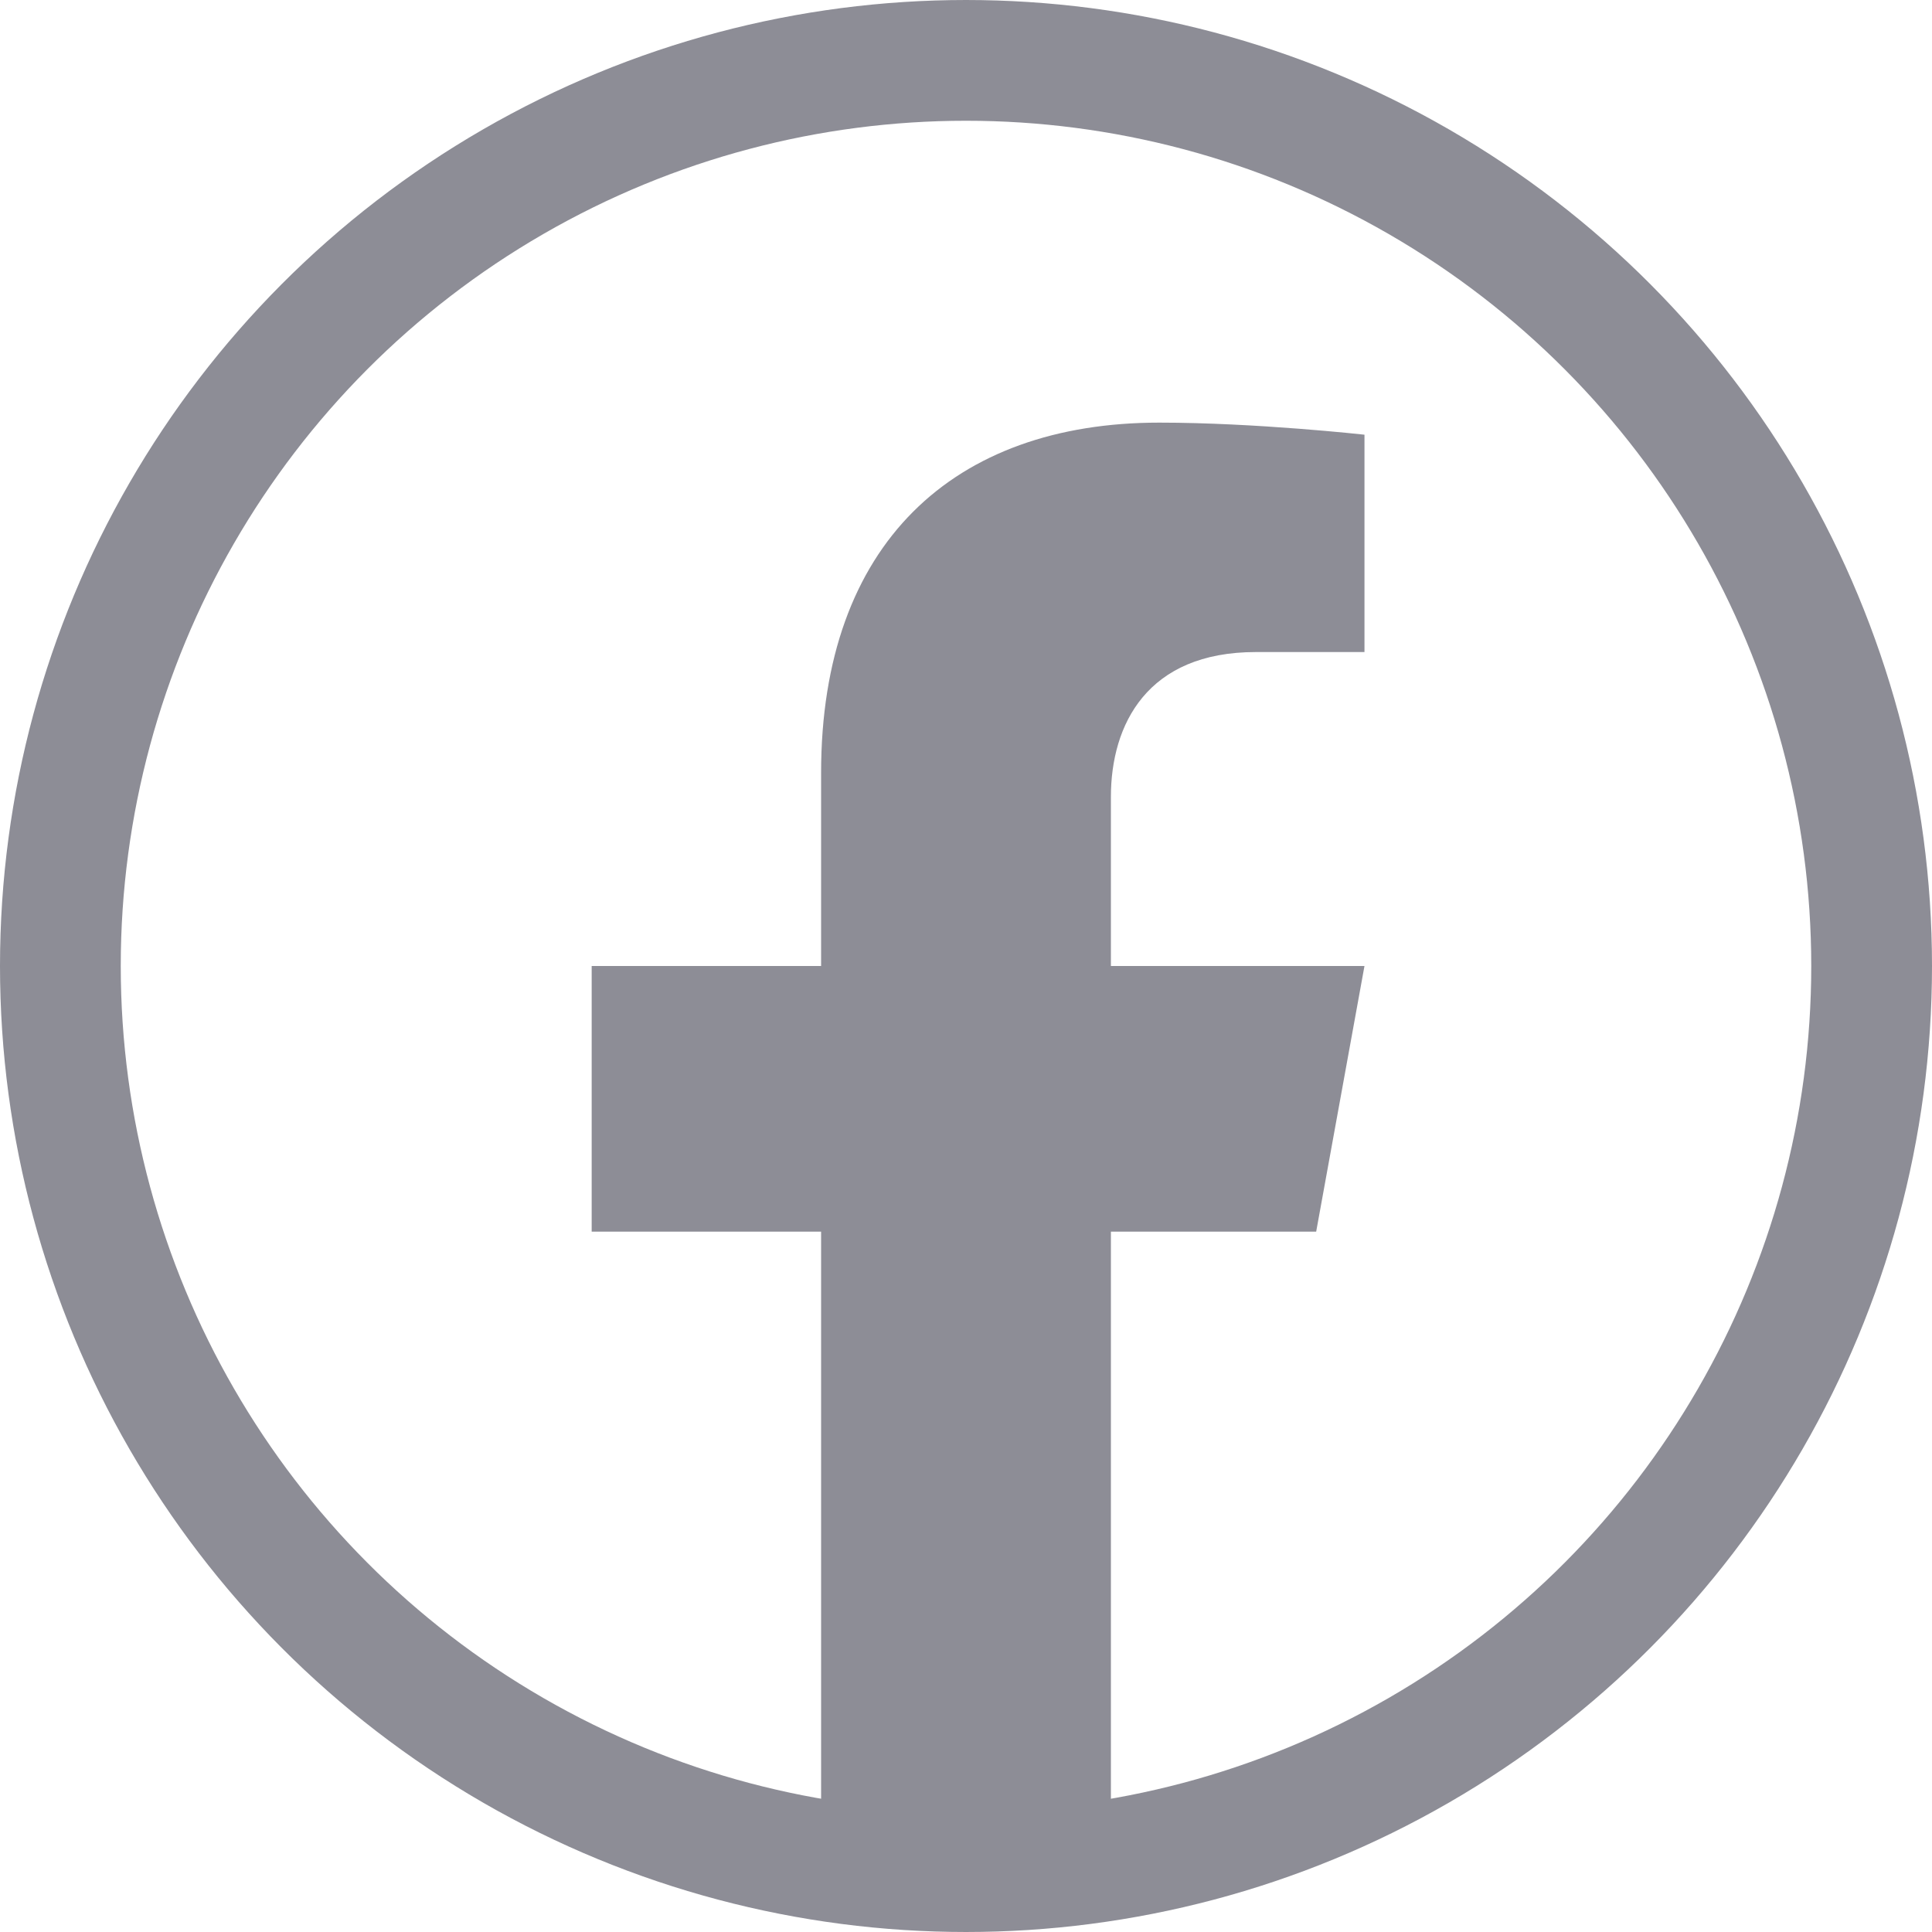 <?xml version="1.0" encoding="utf-8"?>
<!-- Generator: Adobe Illustrator 24.0.2, SVG Export Plug-In . SVG Version: 6.00 Build 0)  -->
<svg version="1.1" id="Capa_1" xmlns="http://www.w3.org/2000/svg" xmlns:xlink="http://www.w3.org/1999/xlink" x="0px" y="0px"
	 viewBox="0 0 16 16" style="enable-background:new 0 0 16 16;" xml:space="preserve">
<style type="text/css">
	.st0{fill:none;stroke:#8D8D96;stroke-miterlimit:10;}
	.st1{fill:#8D8D96;}
</style>
<g>
	<circle class="st0" cx="8" cy="8" r="7.5"/>
	<path class="st1" d="M10.9,10.2L11.3,8H9.2V6.6c0-0.6,0.3-1.2,1.2-1.2h0.9V3.6c0,0-0.9-0.1-1.7-0.1c-1.7,0-2.8,1-2.8,2.9V8H4.9v2.2
		h1.9v5.3c0.4,0.1,0.8,0.1,1.2,0.1c0.4,0,0.8,0,1.2-0.1v-5.3H10.9z"/>
</g>
</svg>
